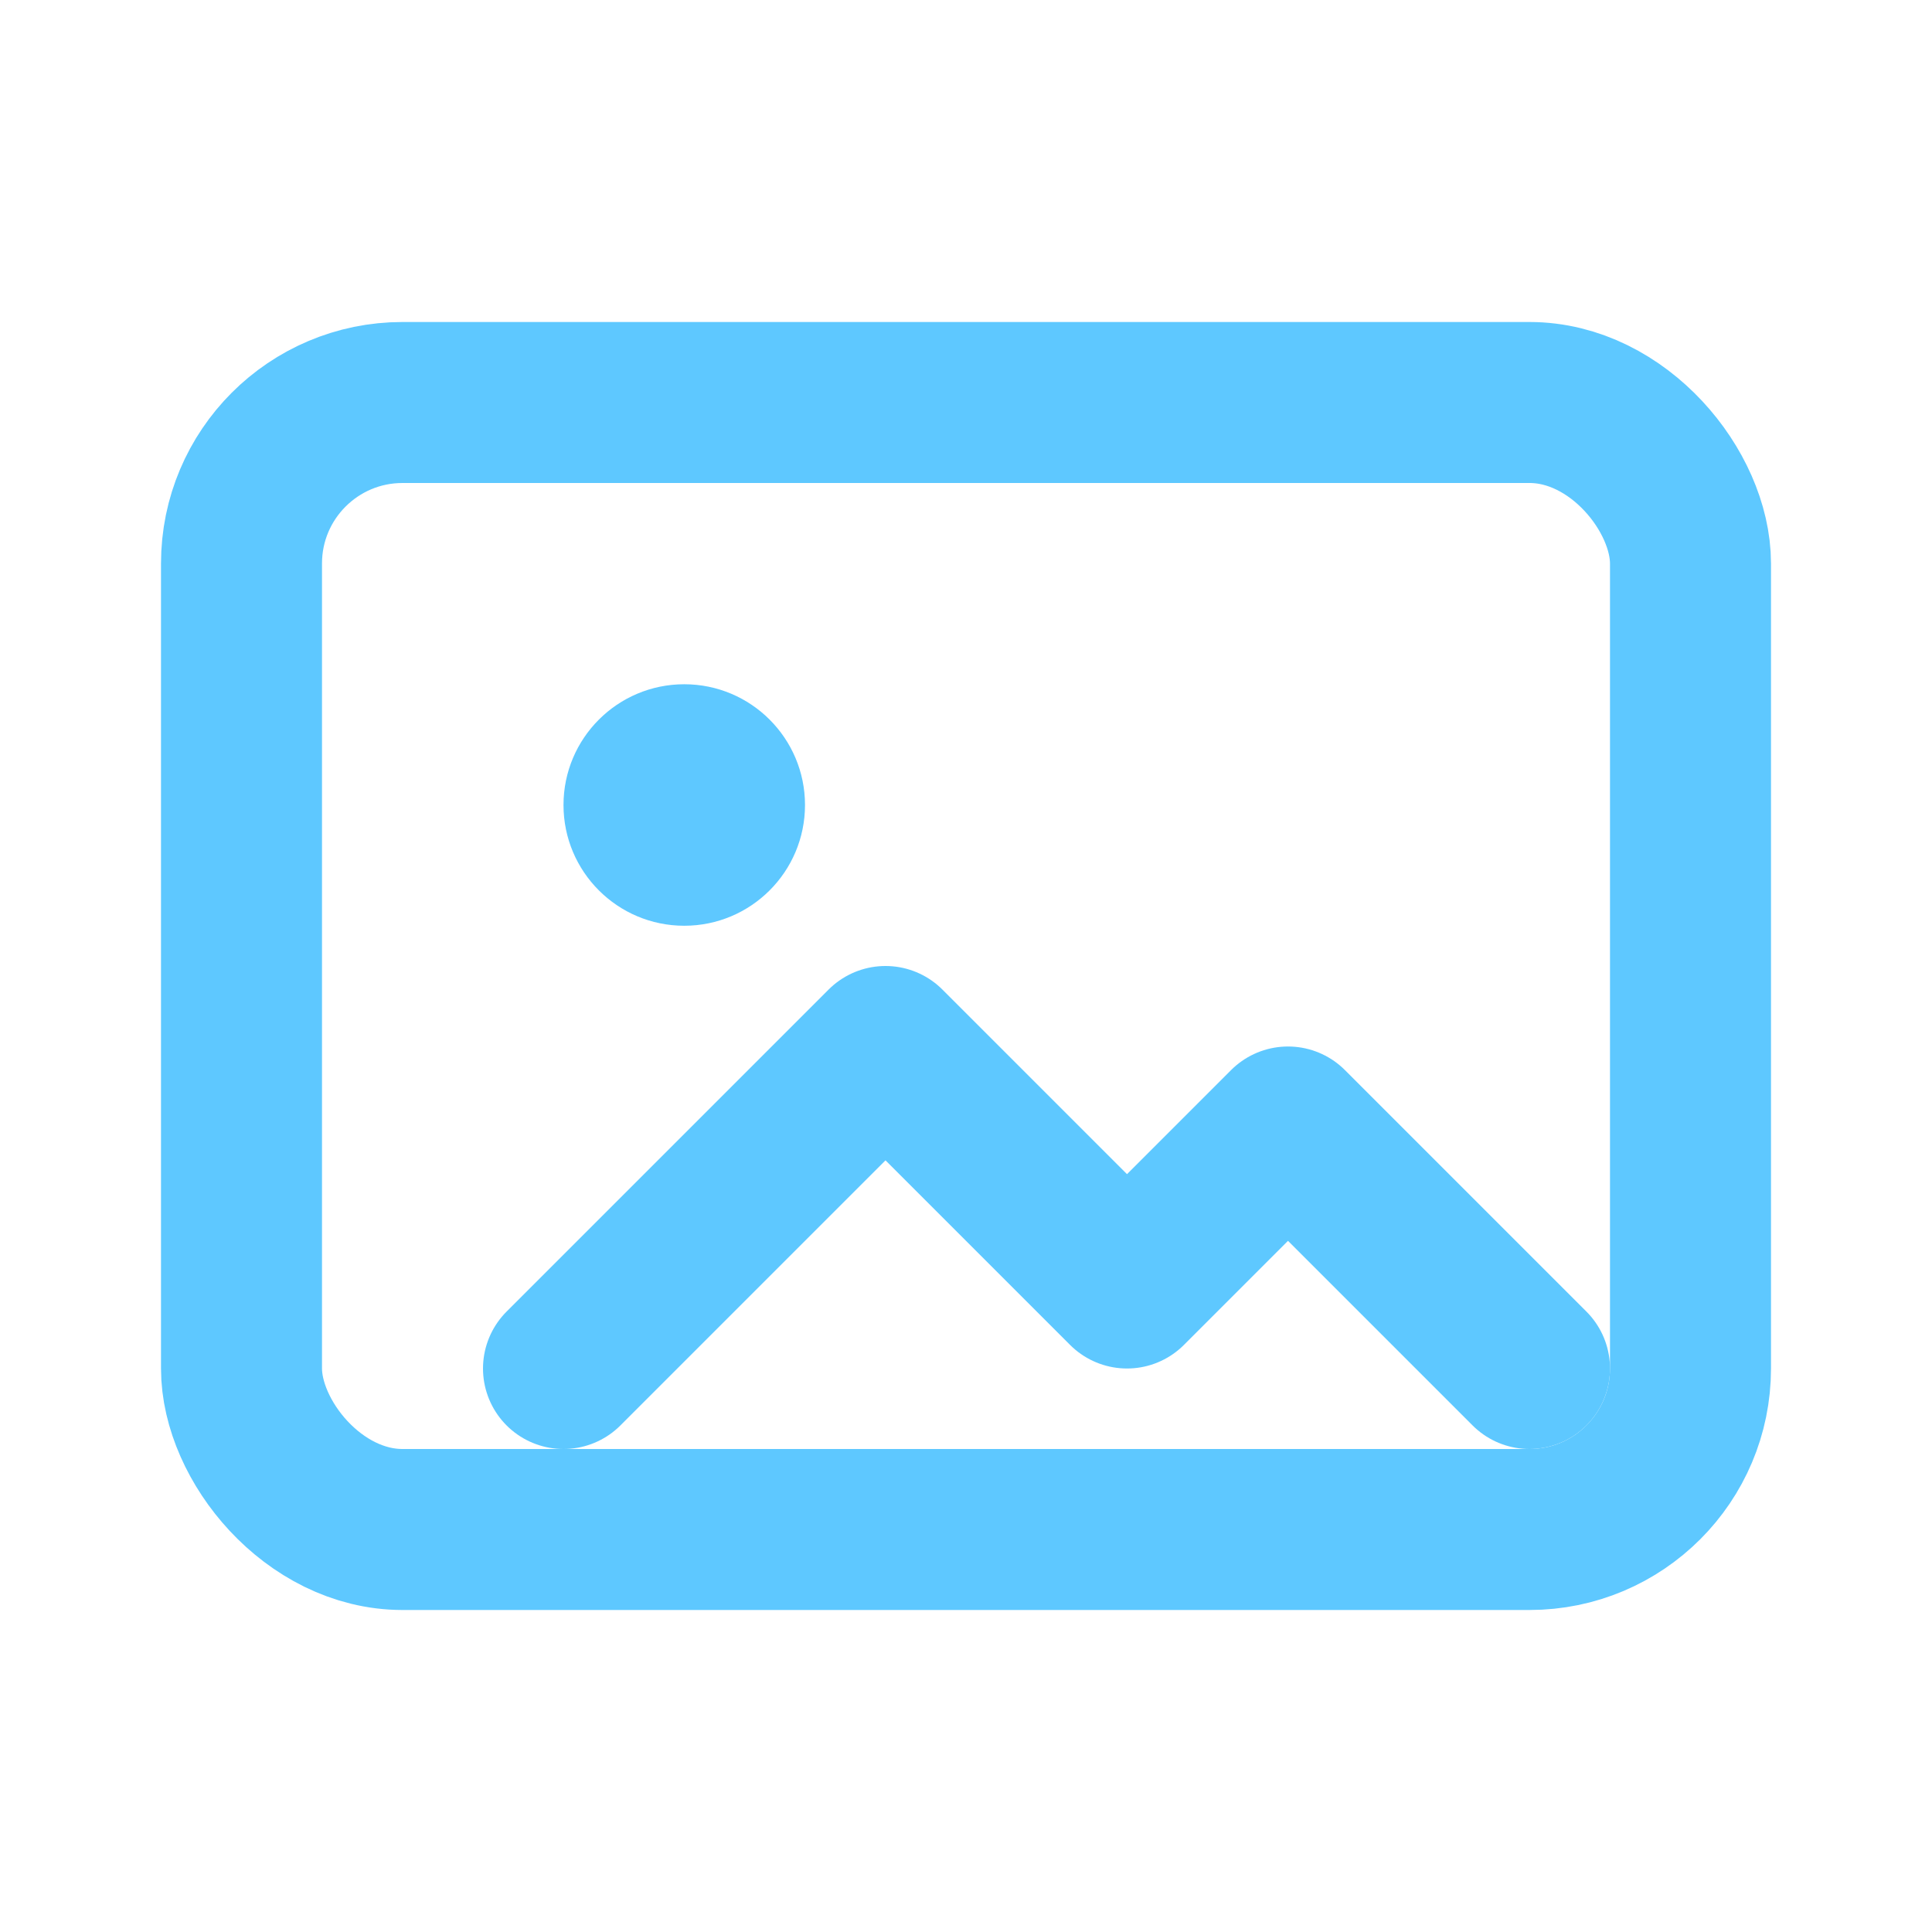 <svg viewBox="0 0 24 24" fill="none" xmlns="http://www.w3.org/2000/svg">
<rect x="3" y="5" width="18" height="14" rx="2" stroke="#5ec8ff" stroke-width="2"/>
<circle cx="8.5" cy="10" r="1.5" fill="#5ec8ff"/>
<path d="M7 17l4-4 3 3 2-2 3 3" stroke="#5ec8ff" stroke-width="2" stroke-linecap="round" stroke-linejoin="round"/>
</svg>
